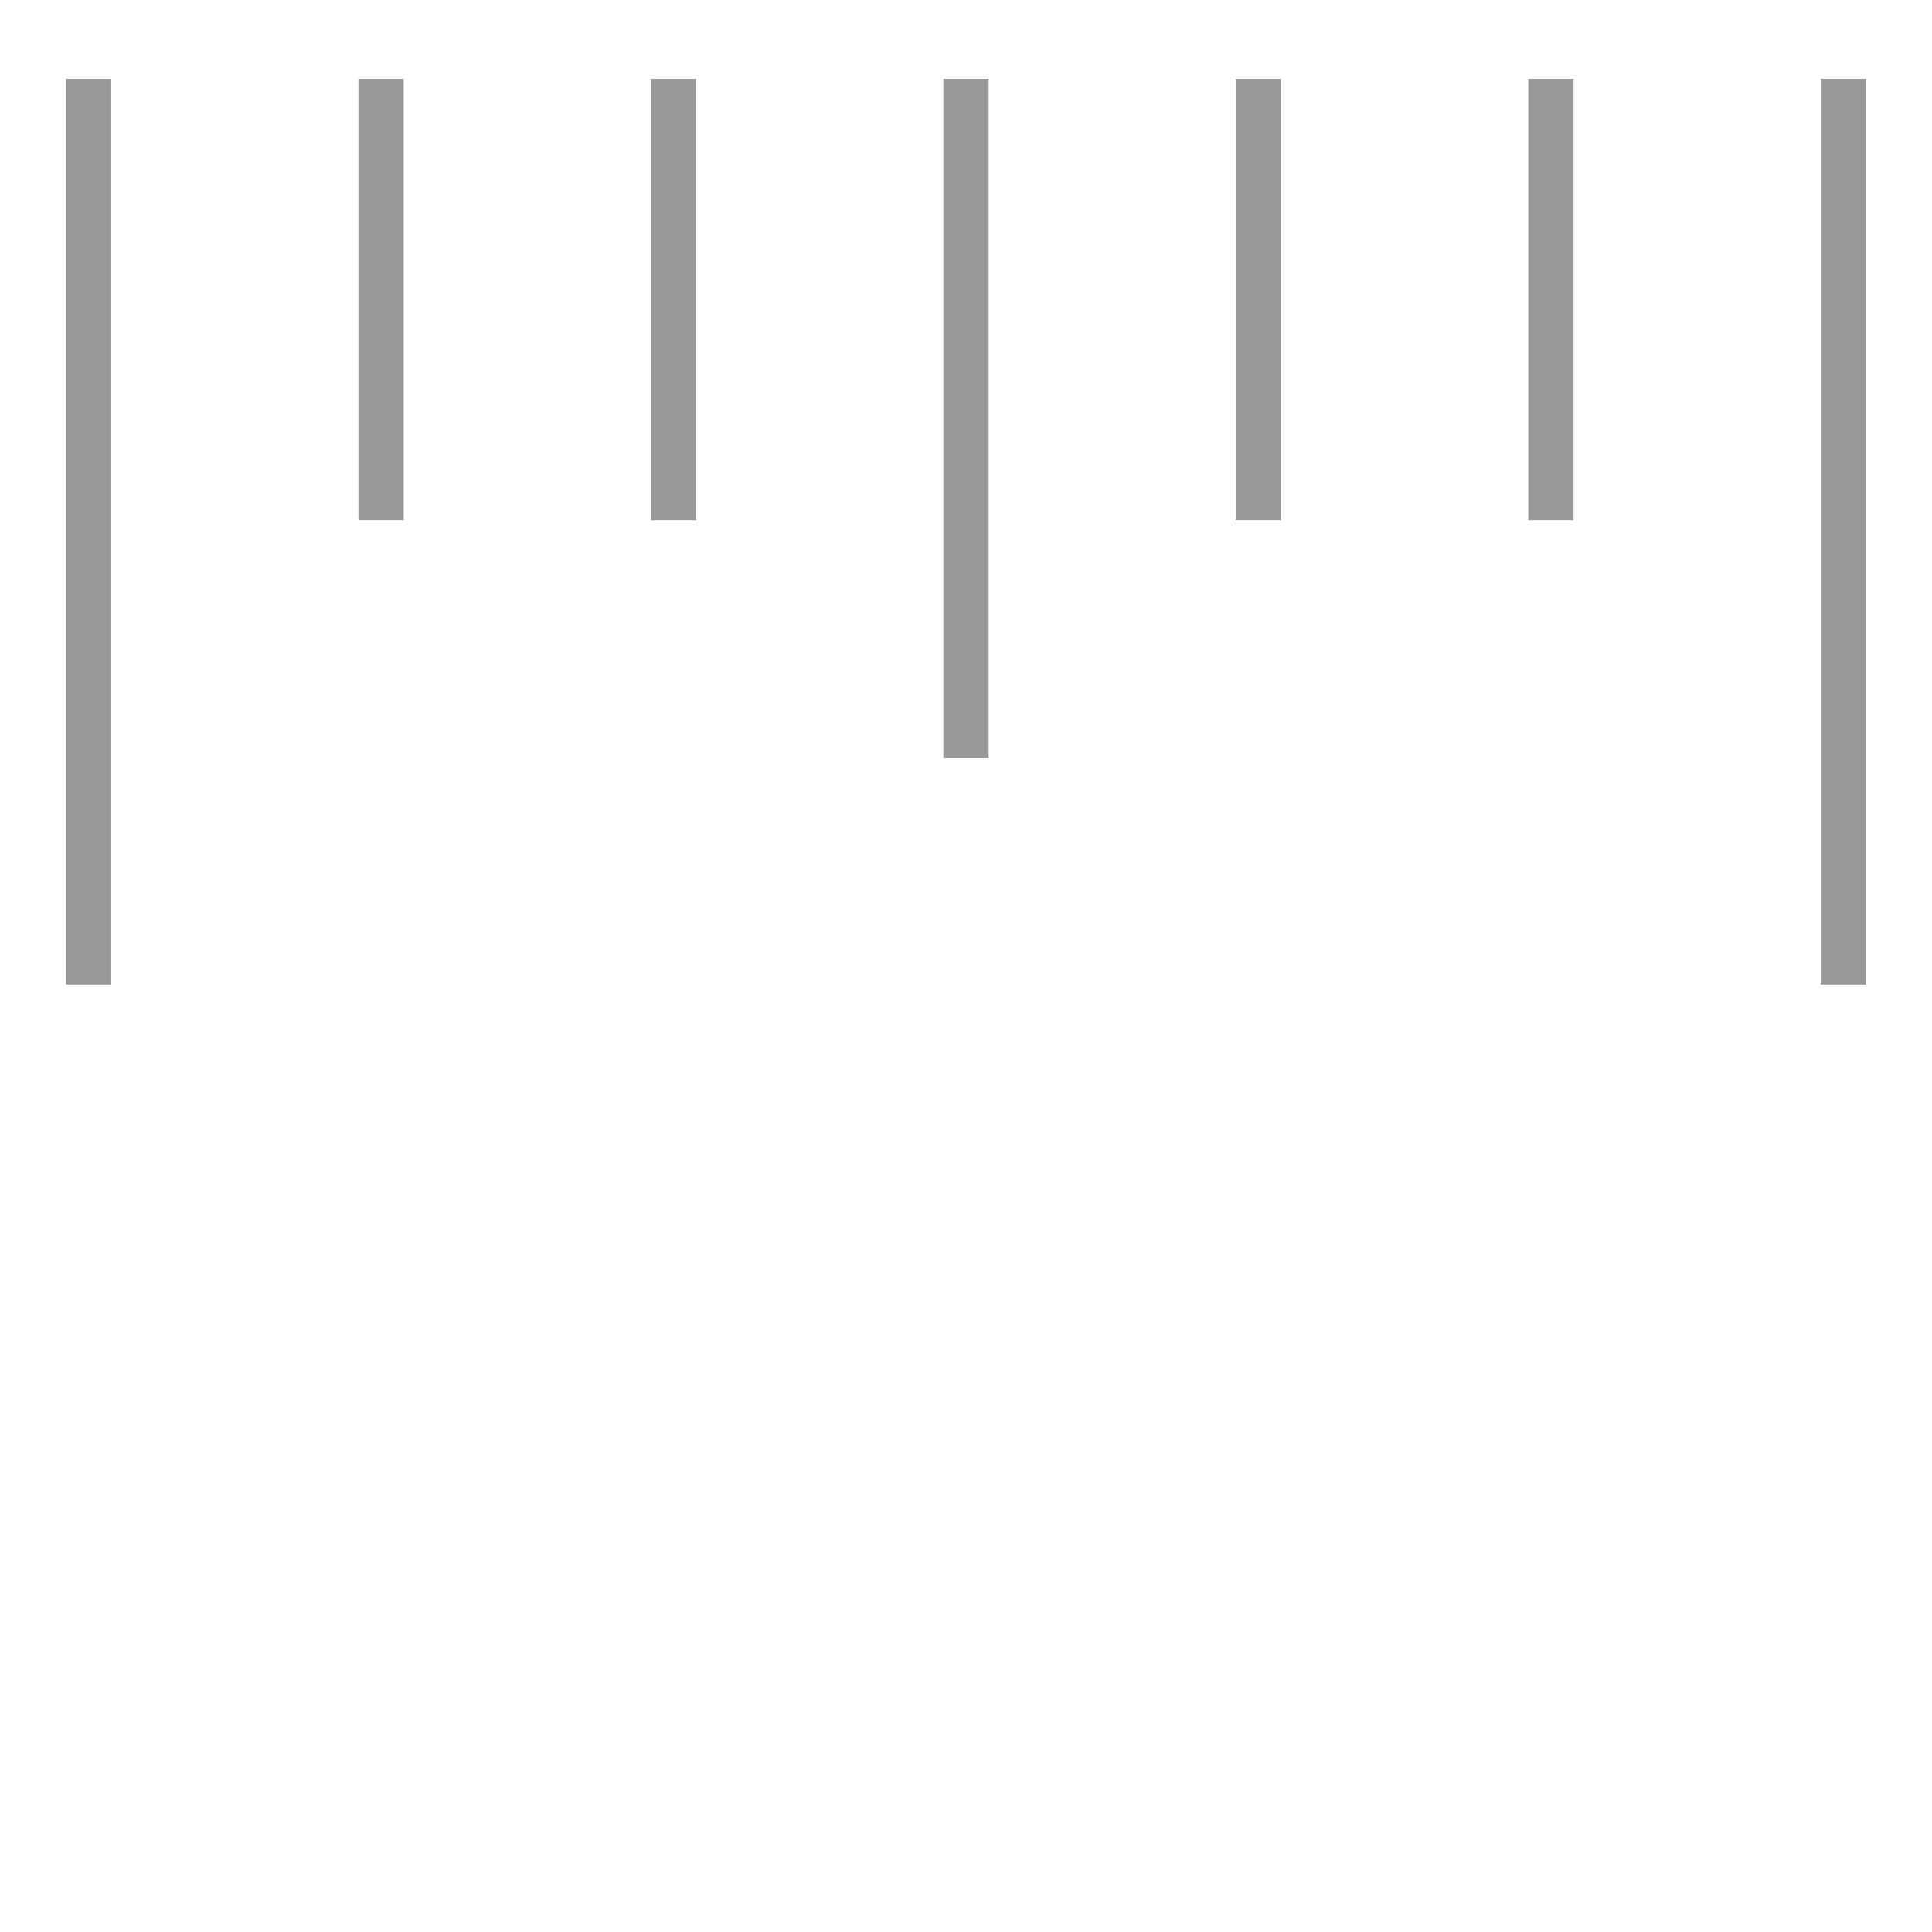 <?xml version="1.0" encoding="UTF-8" standalone="no"?>
<svg xmlns:dc="http://purl.org/dc/elements/1.1/" xmlns:cc="http://creativecommons.org/ns#" xmlns:rdf="http://www.w3.org/1999/02/22-rdf-syntax-ns#" xmlns:svg="http://www.w3.org/2000/svg" xmlns="http://www.w3.org/2000/svg" xmlns:sodipodi="http://sodipodi.sourceforge.net/DTD/sodipodi-0.dtd" xmlns:inkscape="http://www.inkscape.org/namespaces/inkscape" viewBox="0 0 512 512" version="1.1" id="svg1984" sodipodi:docname="units_off.svg" inkscape:export-filename="D:\Seamly\background\units_off.png" inkscape:export-xdpi="6" inkscape:export-ydpi="6" inkscape:version="0.92.4 (5da689c313, 2019-01-14)">
  
  <defs id="defs1988"/>
  
  <g id="g2013" transform="translate(4.644,-116)" style="stroke:#999999;stroke-opacity:1">
    <path inkscape:connector-curvature="0" id="path1992" d="m 18.83,136.886 v 240" style="fill:none;stroke:#999999;stroke-width:12;stroke-linecap:butt;stroke-linejoin:miter;stroke-miterlimit:4;stroke-dasharray:none;stroke-opacity:1"/>
    <path style="fill:none;stroke:#999999;stroke-width:12;stroke-linecap:butt;stroke-linejoin:miter;stroke-miterlimit:4;stroke-dasharray:none;stroke-opacity:1" d="m 483.882,136.886 v 240" id="path1994" inkscape:connector-curvature="0"/>
    <path inkscape:connector-curvature="0" id="path1996" d="m 251.356,136.886 v 180" style="fill:none;stroke:#999999;stroke-width:12;stroke-linecap:butt;stroke-linejoin:miter;stroke-miterlimit:4;stroke-dasharray:none;stroke-opacity:1"/>
    <path style="fill:none;stroke:#999999;stroke-width:12;stroke-linecap:butt;stroke-linejoin:miter;stroke-miterlimit:4;stroke-dasharray:none;stroke-opacity:1" d="M 406.374,136.886 V 253.864" id="path1998" inkscape:connector-curvature="0"/>
    <path inkscape:connector-curvature="0" id="path2000" d="M 328.865,136.886 V 253.864" style="fill:none;stroke:#999999;stroke-width:12;stroke-linecap:butt;stroke-linejoin:miter;stroke-miterlimit:4;stroke-dasharray:none;stroke-opacity:1"/>
    <path style="fill:none;stroke:#999999;stroke-width:12;stroke-linecap:butt;stroke-linejoin:miter;stroke-miterlimit:4;stroke-dasharray:none;stroke-opacity:1" d="M 173.848,136.886 V 253.864" id="path2002" inkscape:connector-curvature="0"/>
    <path inkscape:connector-curvature="0" id="path2004" d="M 96.339,136.886 V 253.864" style="fill:none;stroke:#999999;stroke-width:12;stroke-linecap:butt;stroke-linejoin:miter;stroke-miterlimit:4;stroke-dasharray:none;stroke-opacity:1"/>
  </g>
</svg>

